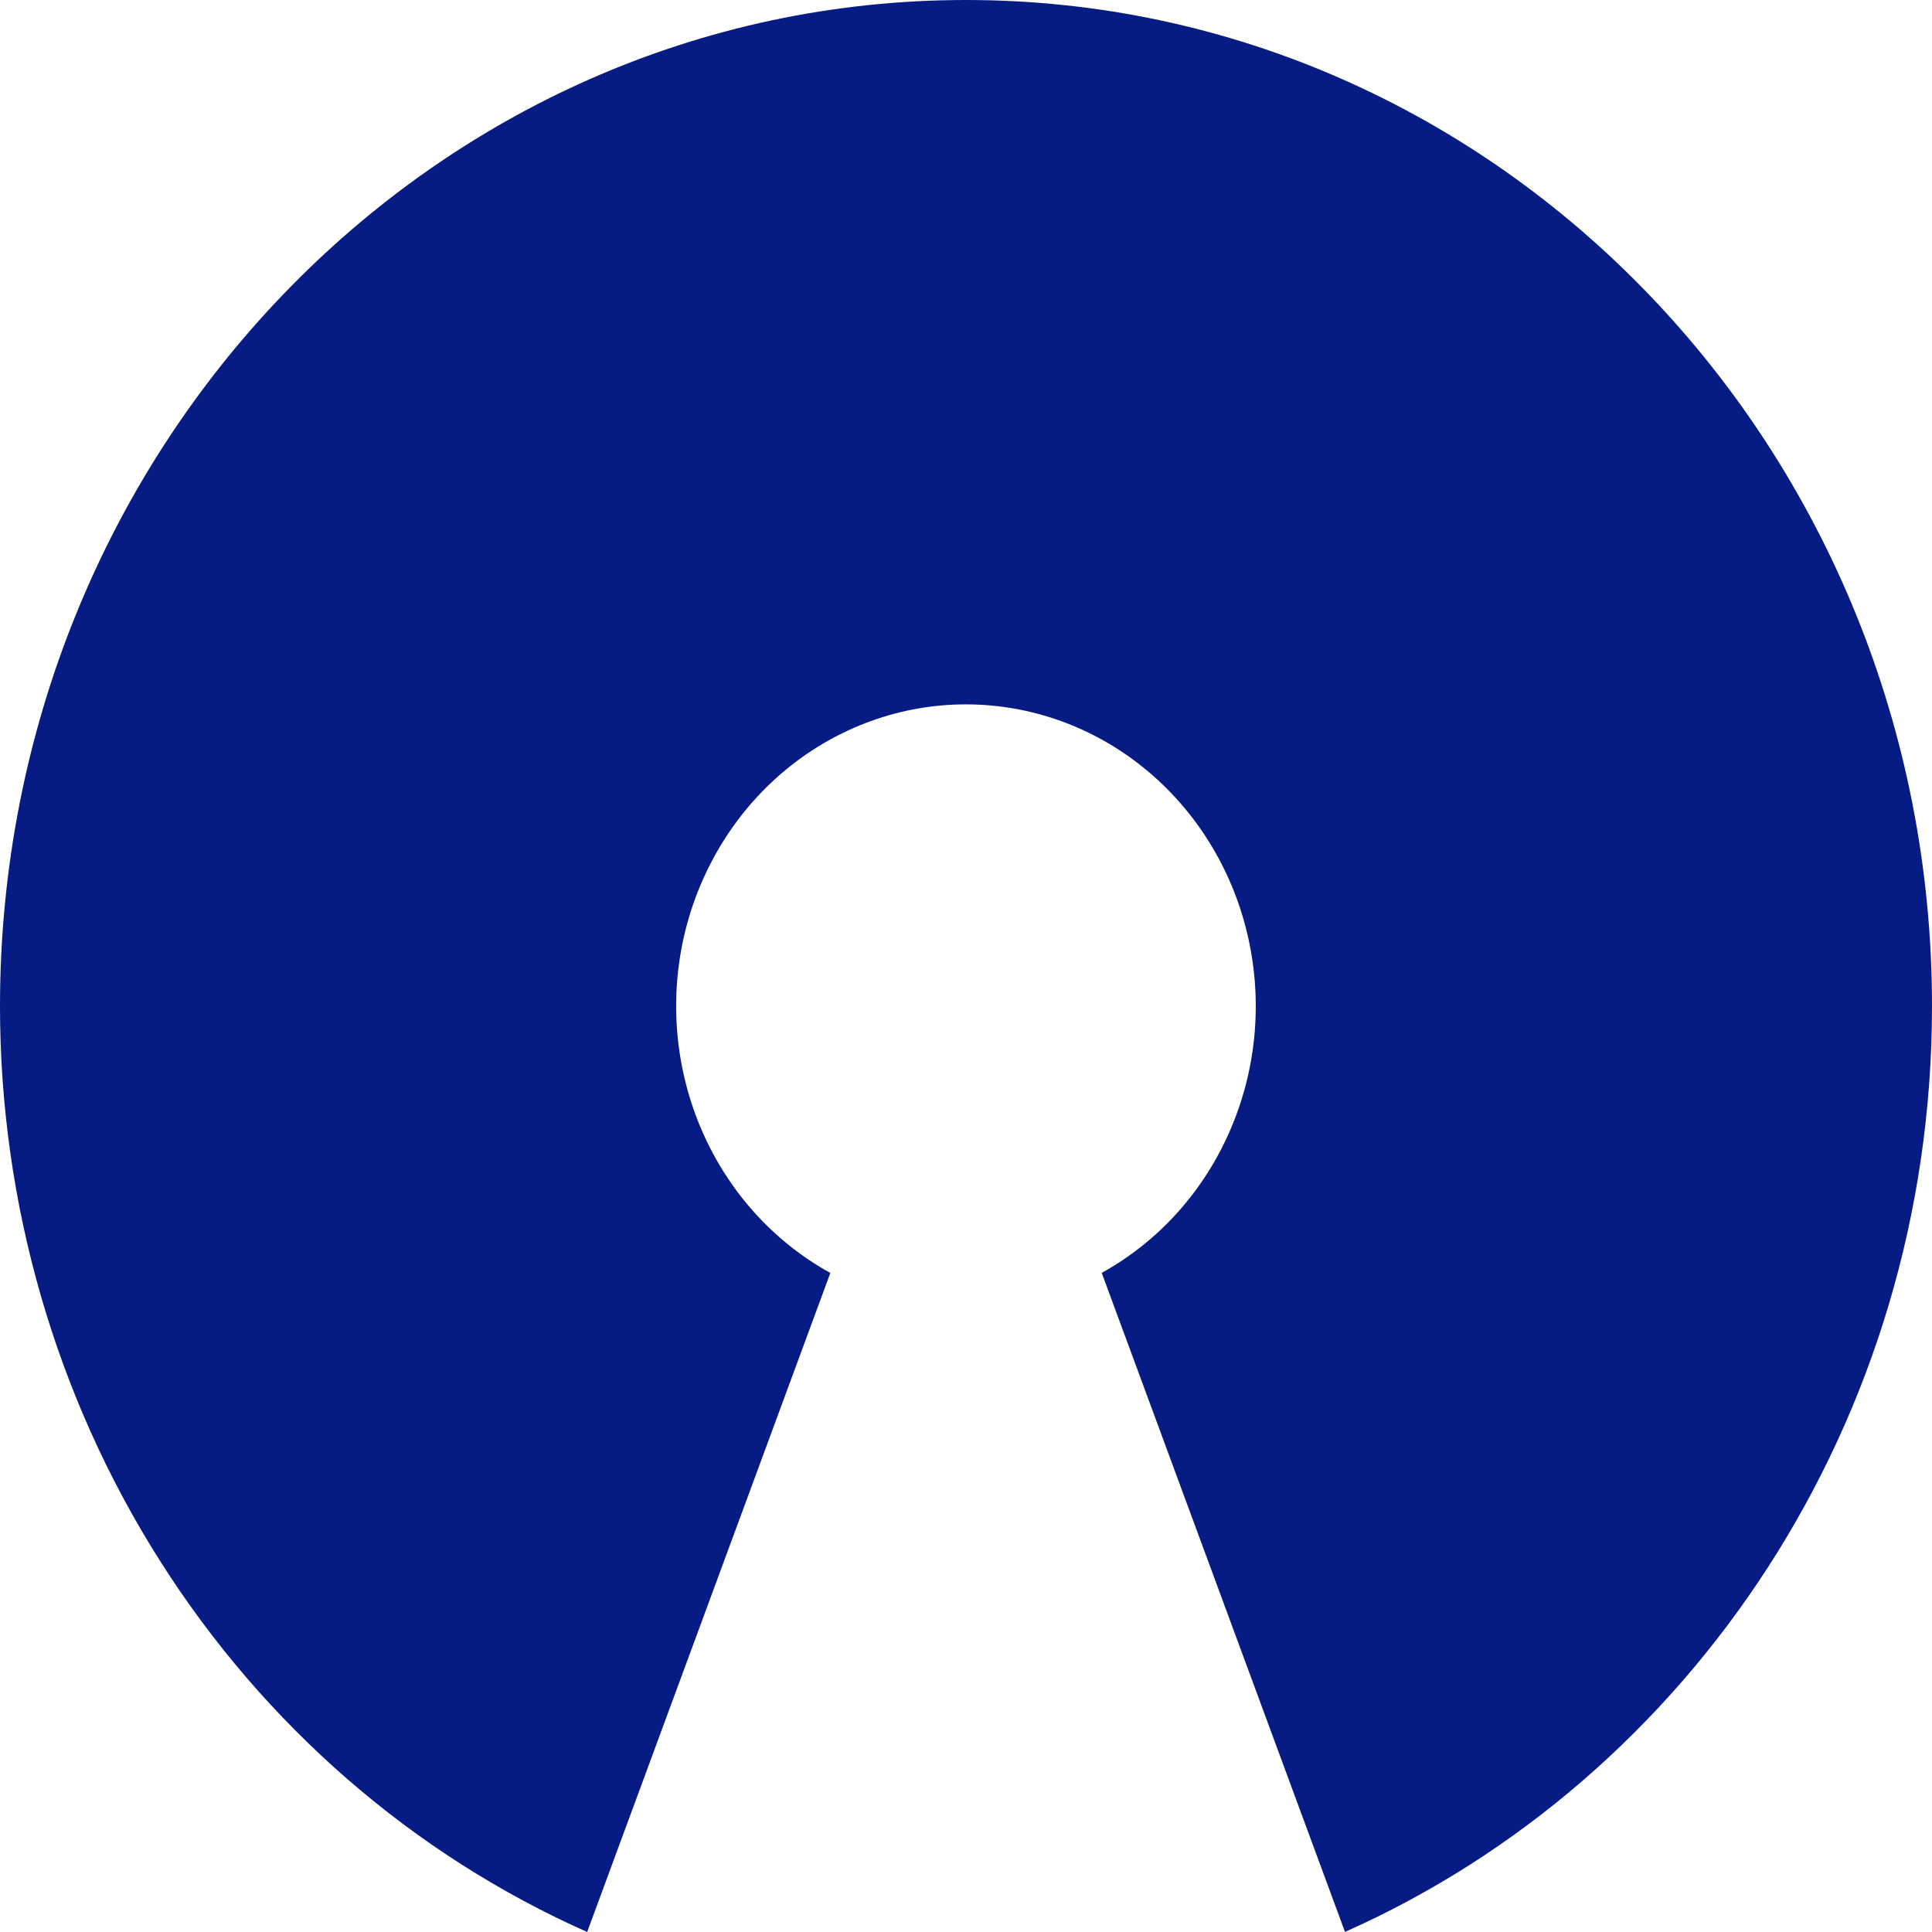 <svg width="24" height="24" viewBox="0 0 24 24" fill="none" xmlns="http://www.w3.org/2000/svg">
<path d="M12 0C18.628 0 24 5.596 24 12.499C24 17.661 20.995 22.093 16.708 23.999L13.686 15.812C14.396 15.42 14.96 14.792 15.287 14.027C15.615 13.263 15.687 12.406 15.493 11.594C15.299 10.781 14.849 10.06 14.216 9.545C13.583 9.029 12.802 8.75 11.998 8.75C11.194 8.75 10.414 9.031 9.781 9.546C9.148 10.062 8.699 10.784 8.505 11.596C8.312 12.409 8.385 13.265 8.713 14.03C9.041 14.794 9.605 15.422 10.315 15.813L7.294 24C5.13 23.038 3.285 21.435 1.988 19.39C0.691 17.346 2.41751e-05 14.949 0 12.499C0 5.596 5.372 0 12 0Z" fill="#071B85"/>
</svg>
